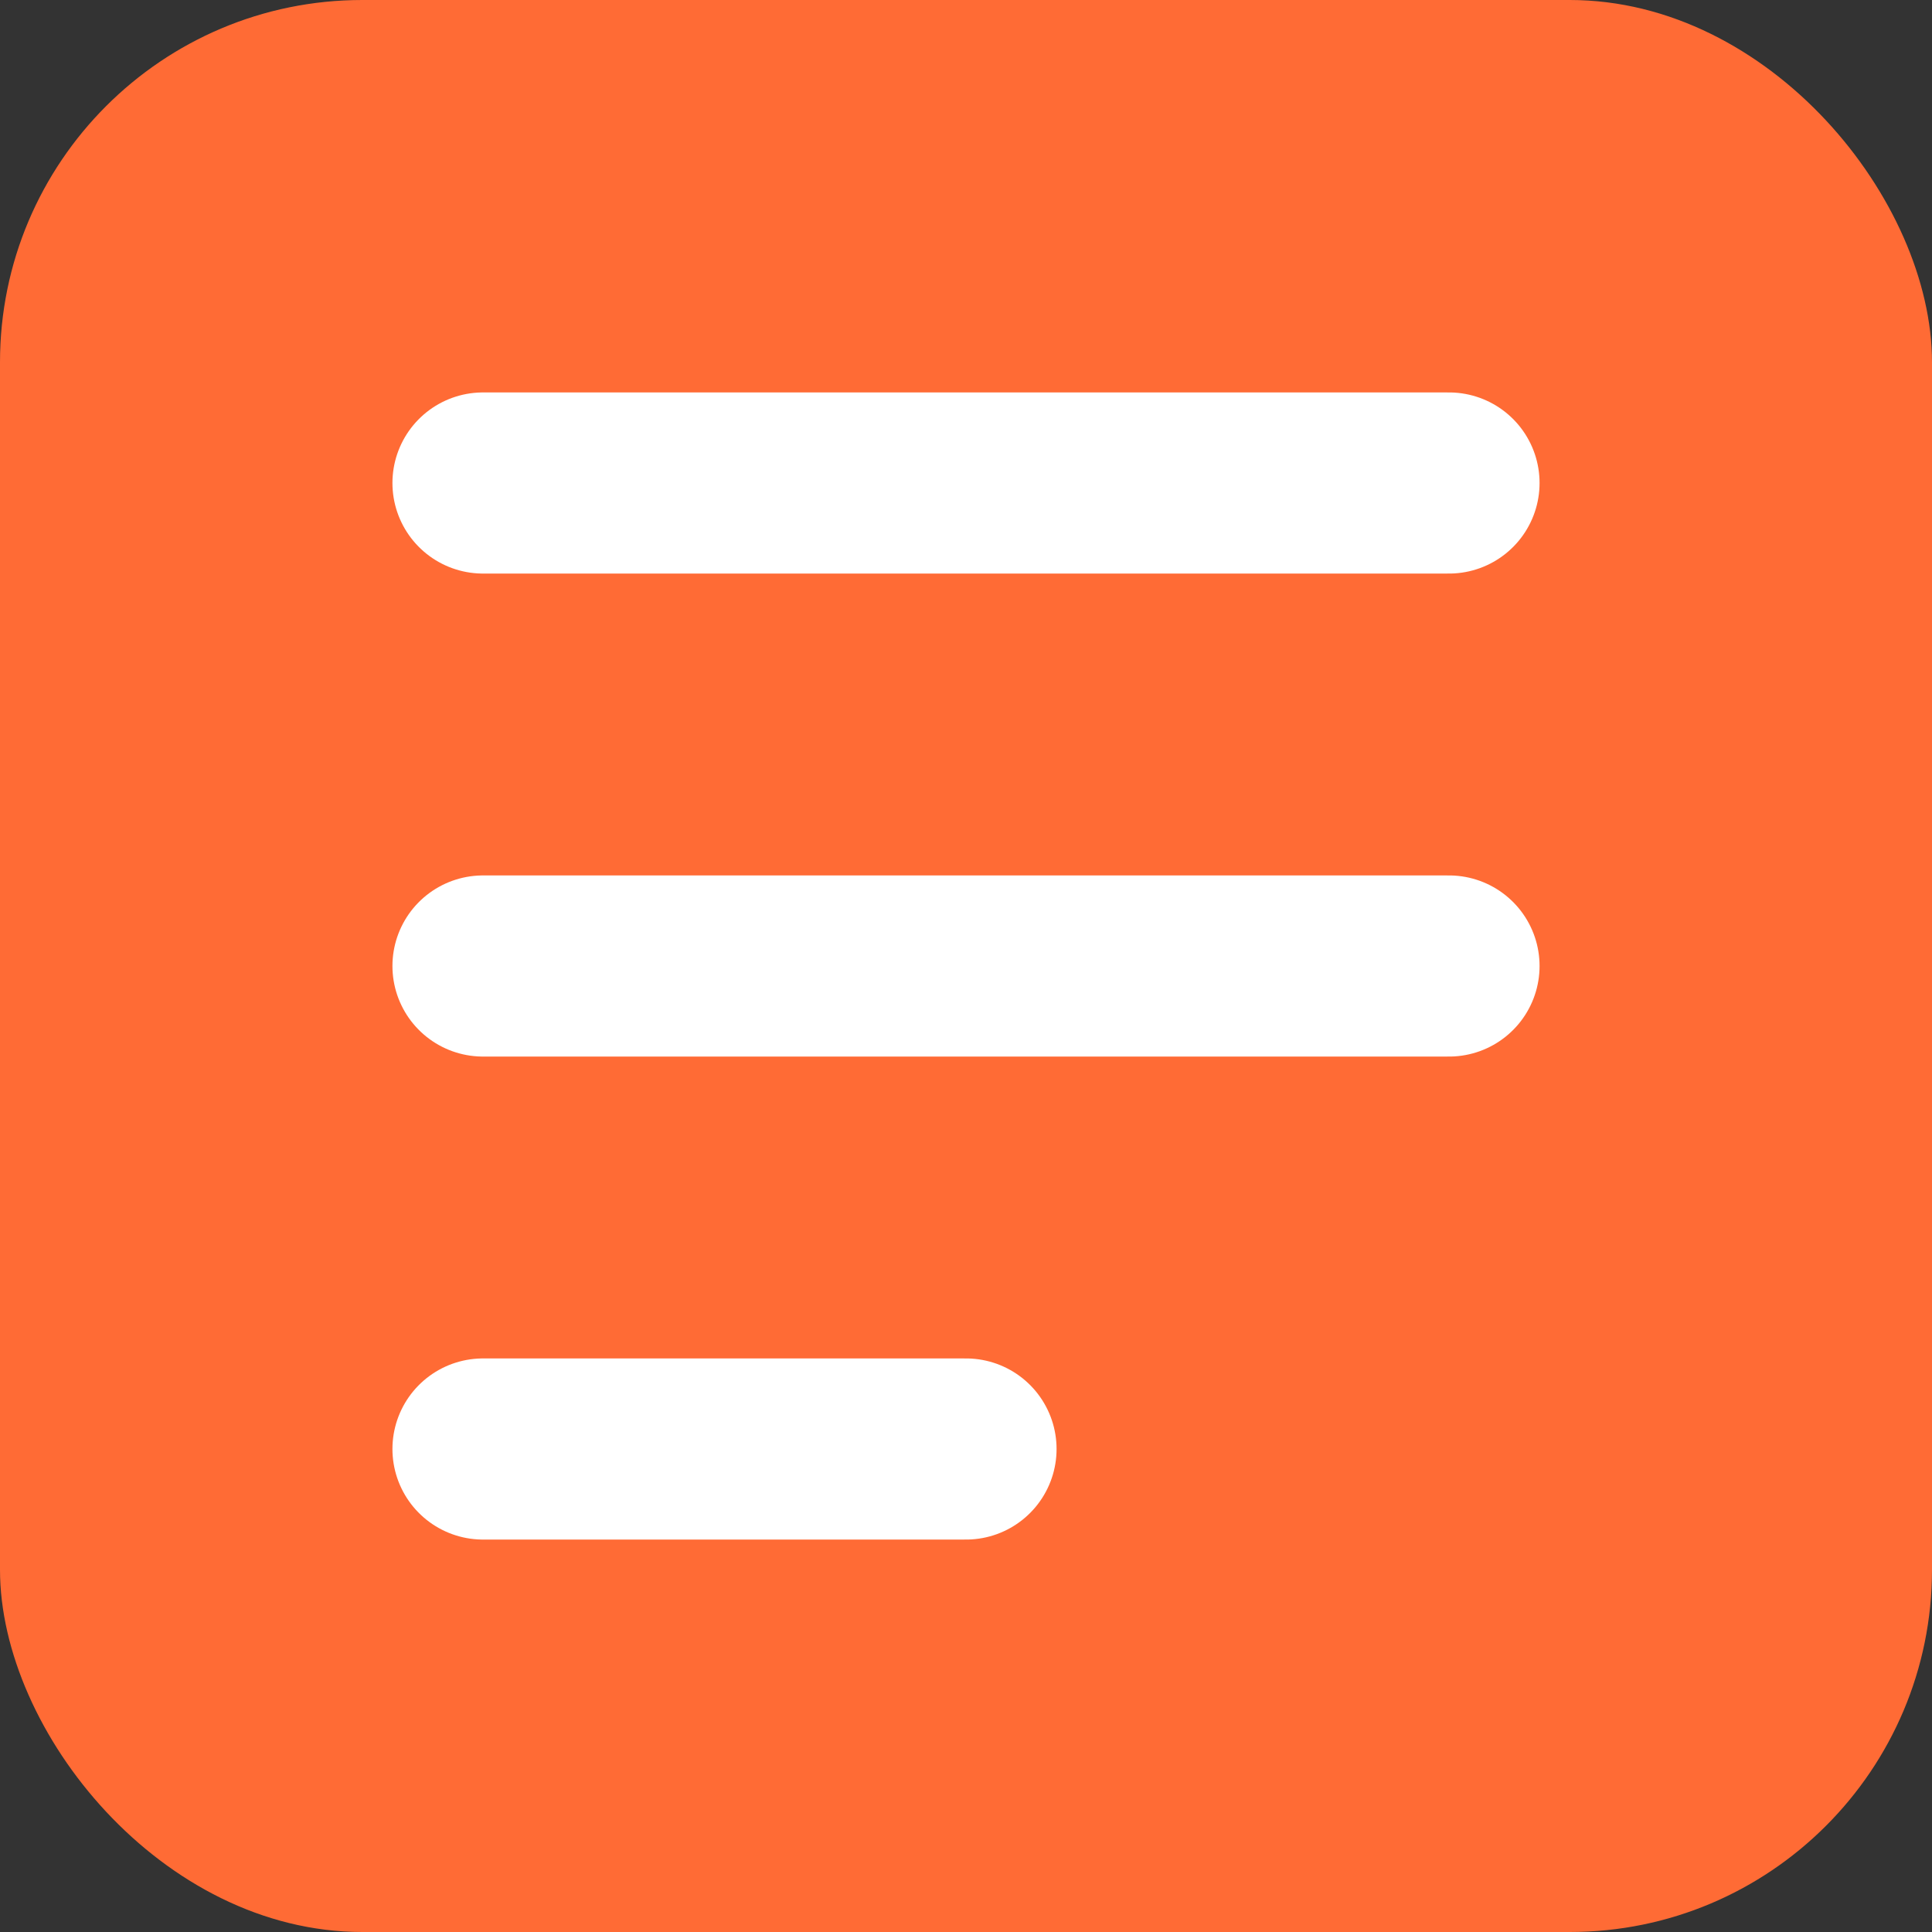 <svg xmlns="http://www.w3.org/2000/svg" width="32" height="32" viewBox="0 0 32 32" fill="none">
  <rect x="0" y="0" width="32" height="32" fill="#333333" stroke="none"/>
  <rect width="32" height="32" rx="6" fill="#FF6B35"/>
  <path d="M8 8H24M8 16H24M8 24H16" stroke="white" stroke-width="3" stroke-linecap="round" stroke-linejoin="round"/>
</svg>